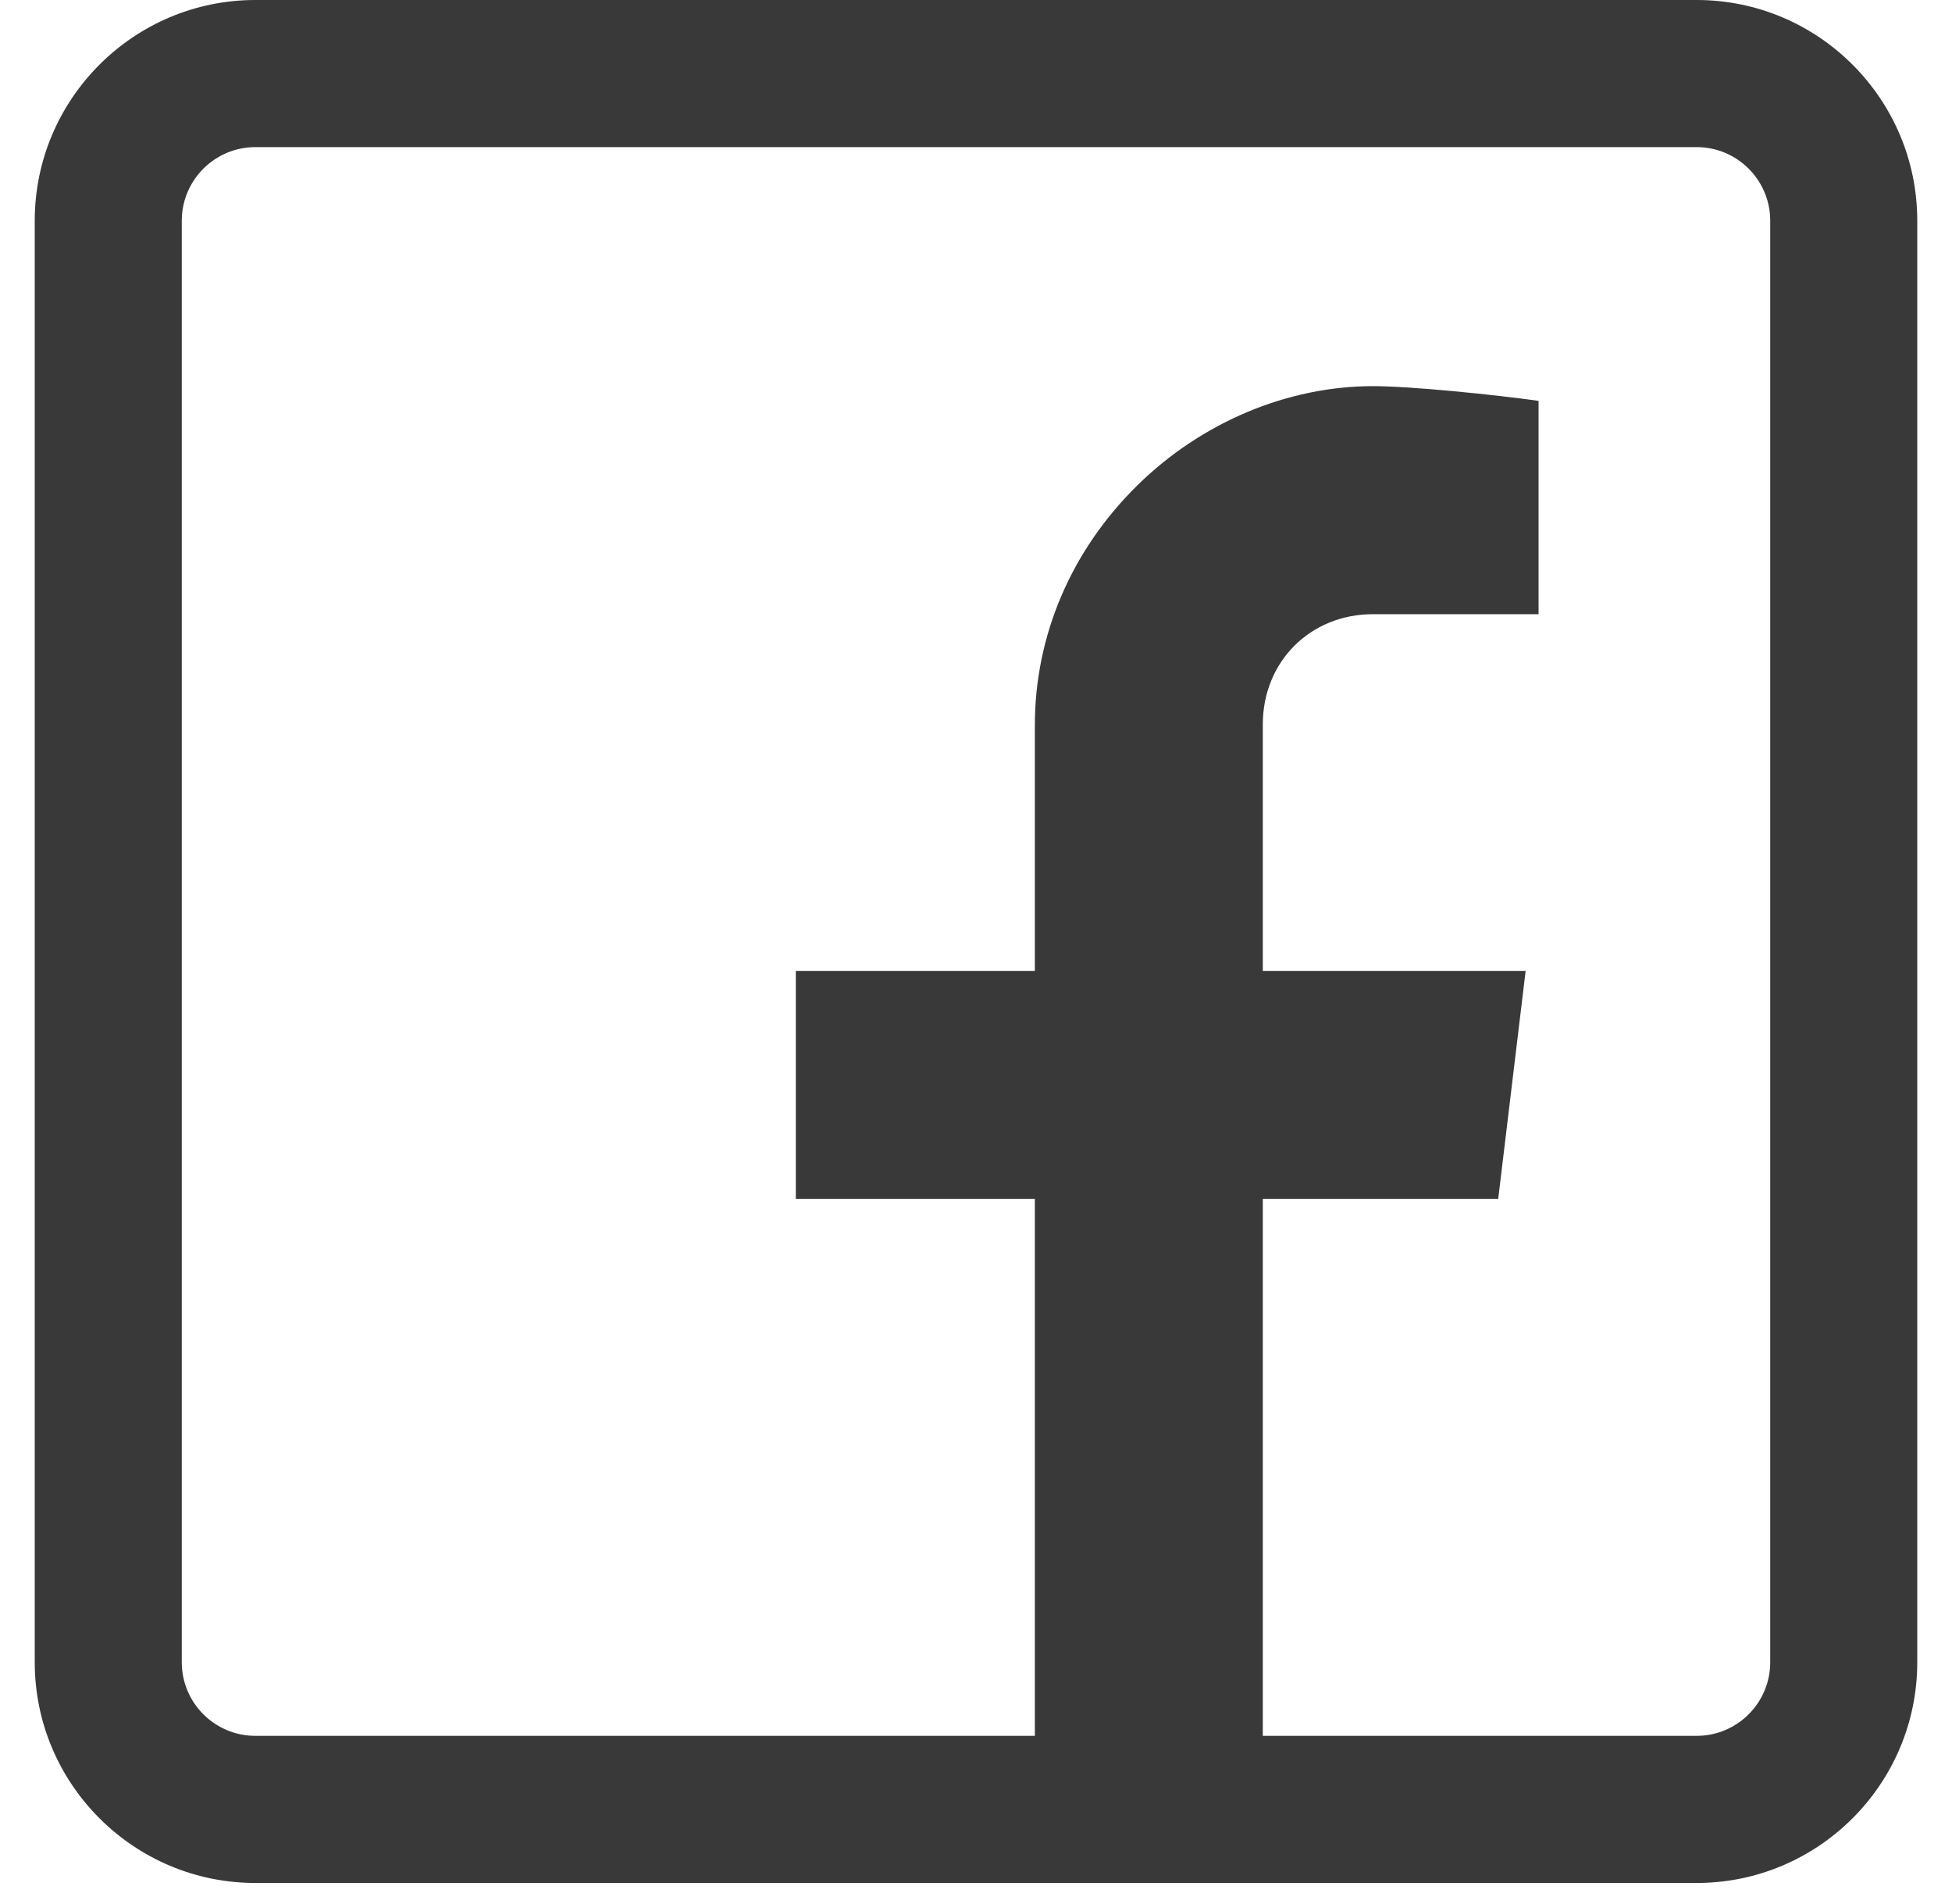 <svg width="40" height="39" viewBox="0 0 40 39" fill="none" xmlns="http://www.w3.org/2000/svg">
<g clip-path="url(#clip0_57_477)">
<path d="M34.768 0H5.232C2.74 0 0.712 2.028 0.712 4.521V34.056C0.712 36.549 2.74 38.577 5.232 38.577H34.768C37.261 38.577 39.288 36.549 39.288 34.056V4.521C39.288 2.028 37.261 0 34.768 0ZM36.275 34.056C36.275 34.887 35.599 35.563 34.768 35.563H25.877V24.562H30.701L31.263 19.891H25.877V14.843C25.877 13.555 26.849 12.583 28.137 12.583H31.528V8.213C30.635 8.087 28.914 7.911 28.137 7.911C26.38 7.911 24.618 8.653 23.305 9.945C21.951 11.277 21.206 13.021 21.206 14.856V19.891H16.308V24.562H21.206V35.563H5.232C4.402 35.563 3.725 34.887 3.725 34.056V4.521C3.725 3.69 4.402 3.014 5.232 3.014H34.768C35.599 3.014 36.275 3.69 36.275 4.521V34.056Z" fill="#3A3939"/>
</g>
<defs>
<clipPath id="clip0_57_477">
<rect width="38.577" height="38.577" fill="white" transform="translate(0.712)"/>
</clipPath>
</defs>
</svg>
